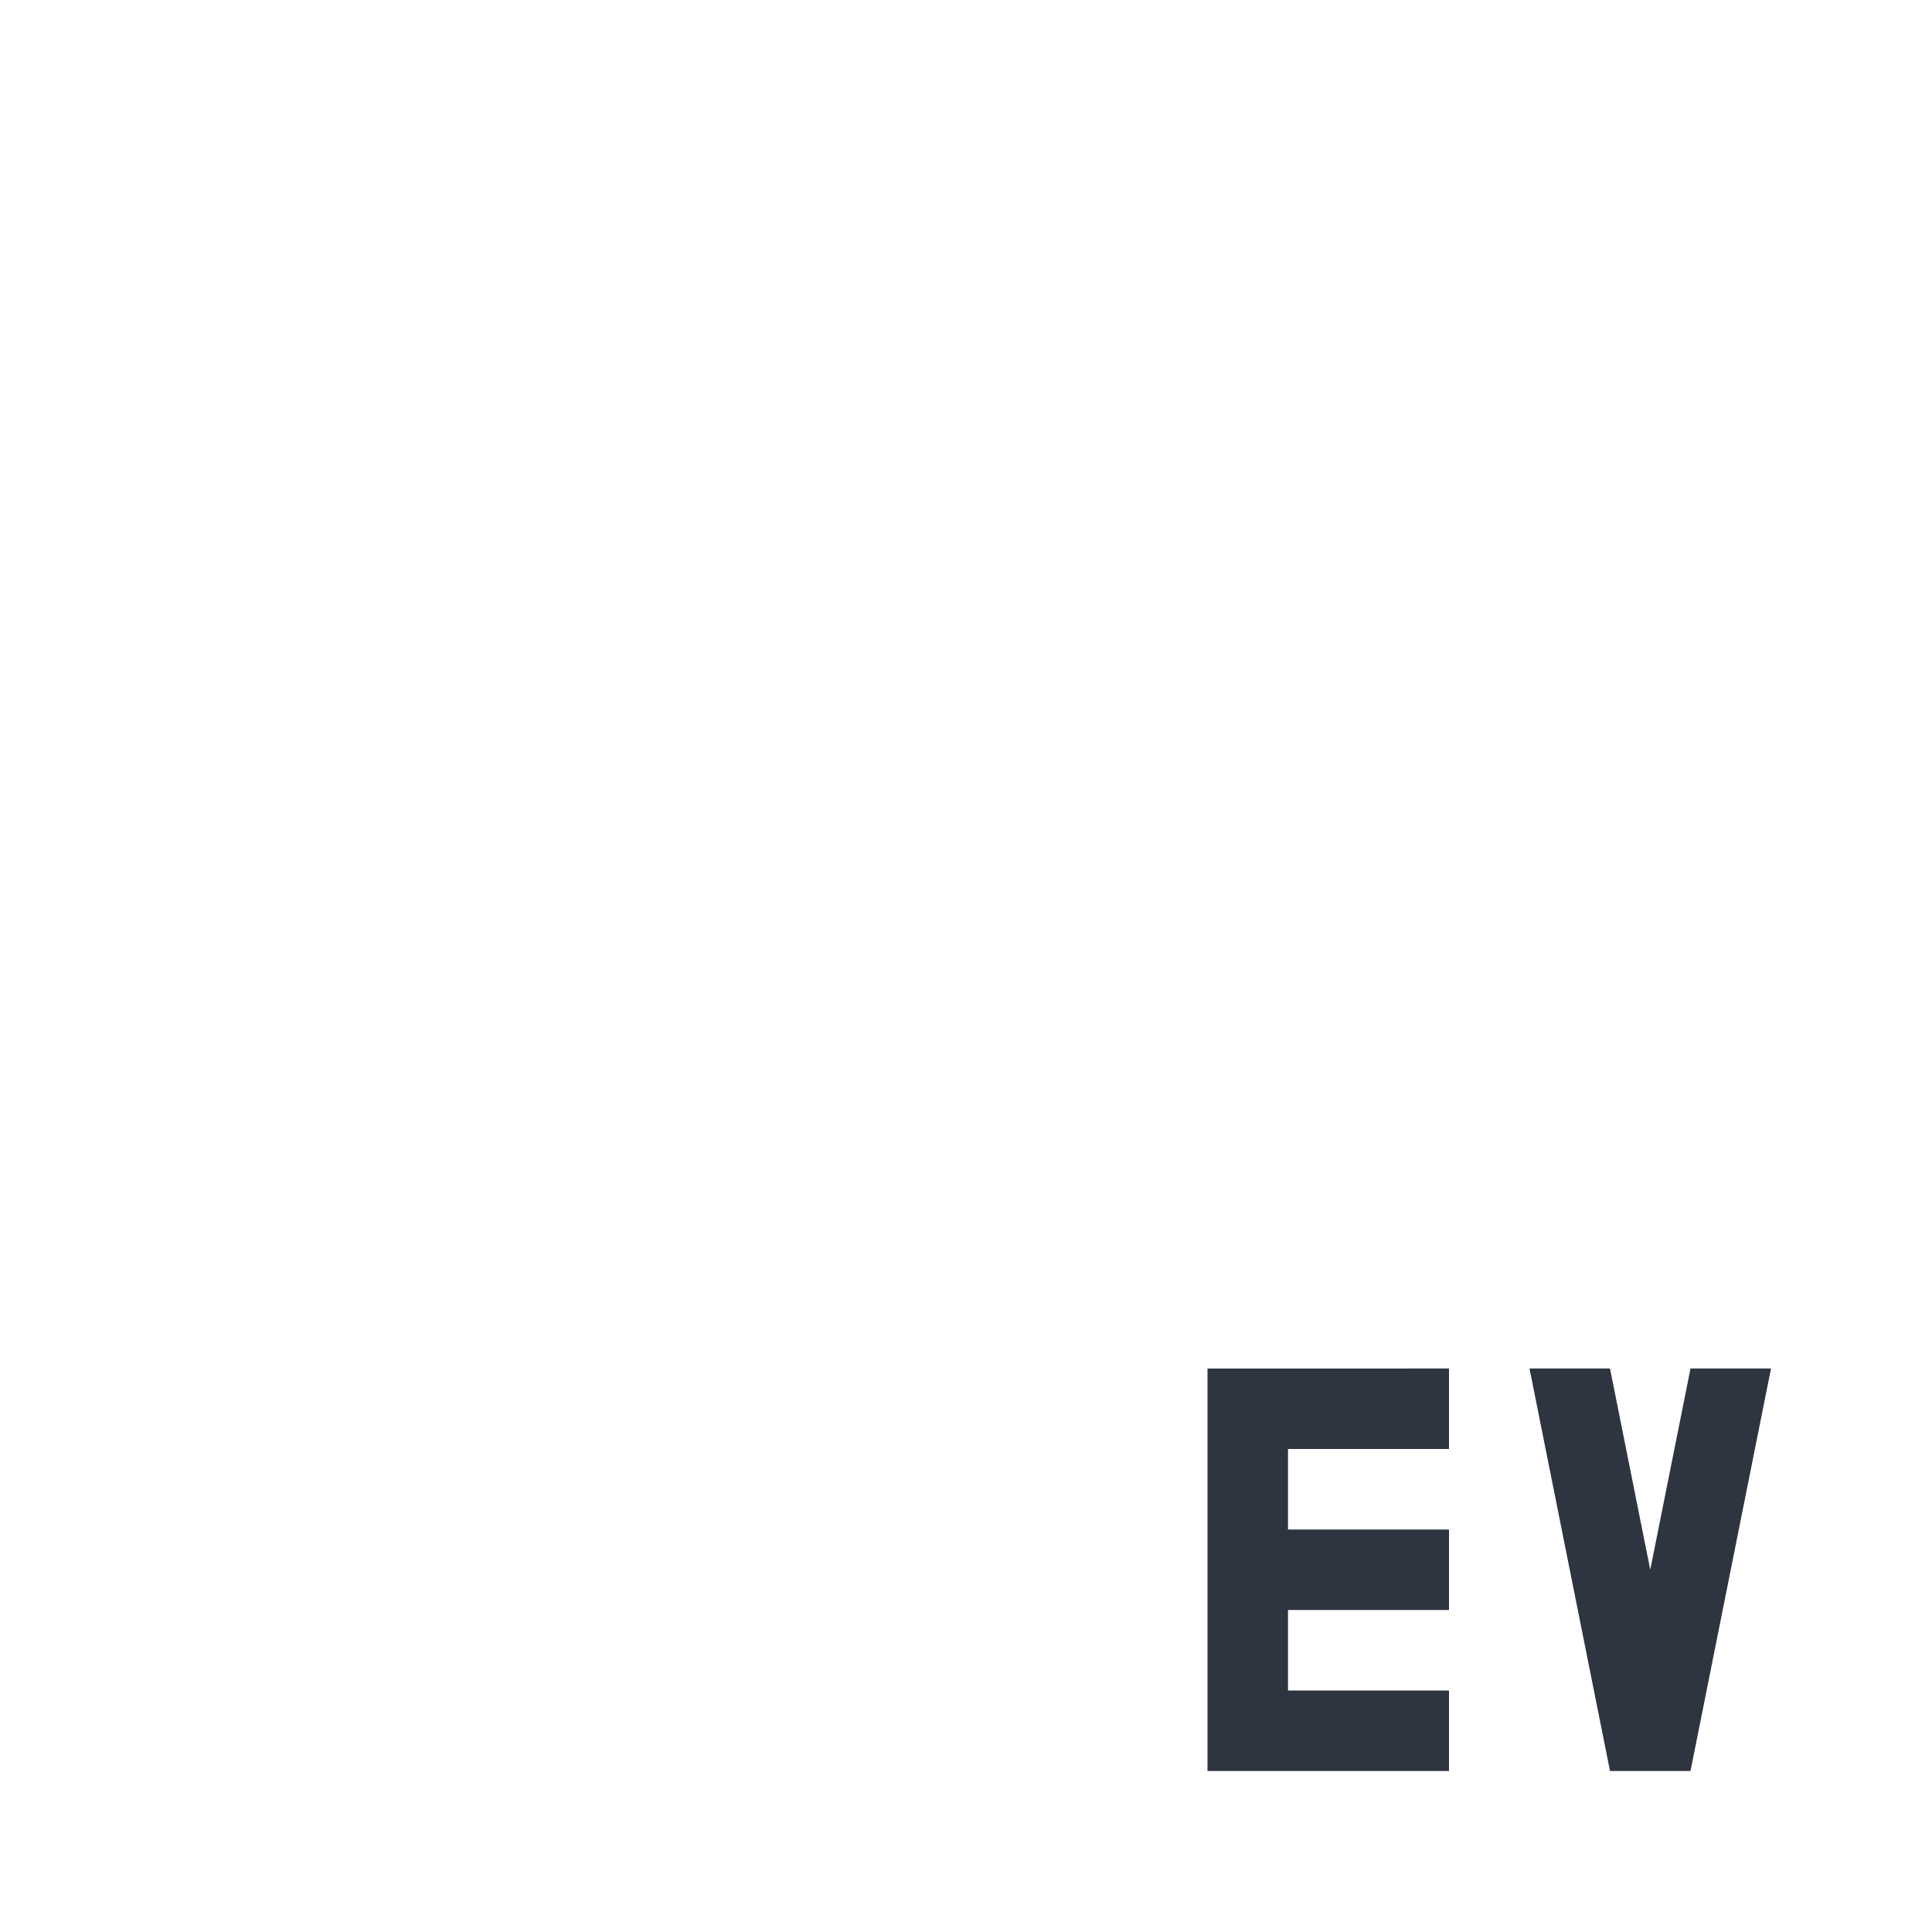 <svg viewBox="0 0 24 24" xmlns="http://www.w3.org/2000/svg">
 <path d="m18 17v1h-2v1h2v1h-2v1h2v1h-3v-5z" fill="#2e3440" fill-rule="evenodd"/>
 <path d="m19 17 1 5h1l1-5h-1l-0.5 2.5-0.5-2.5z" fill="#2e3440" fill-rule="evenodd"/>
</svg>
